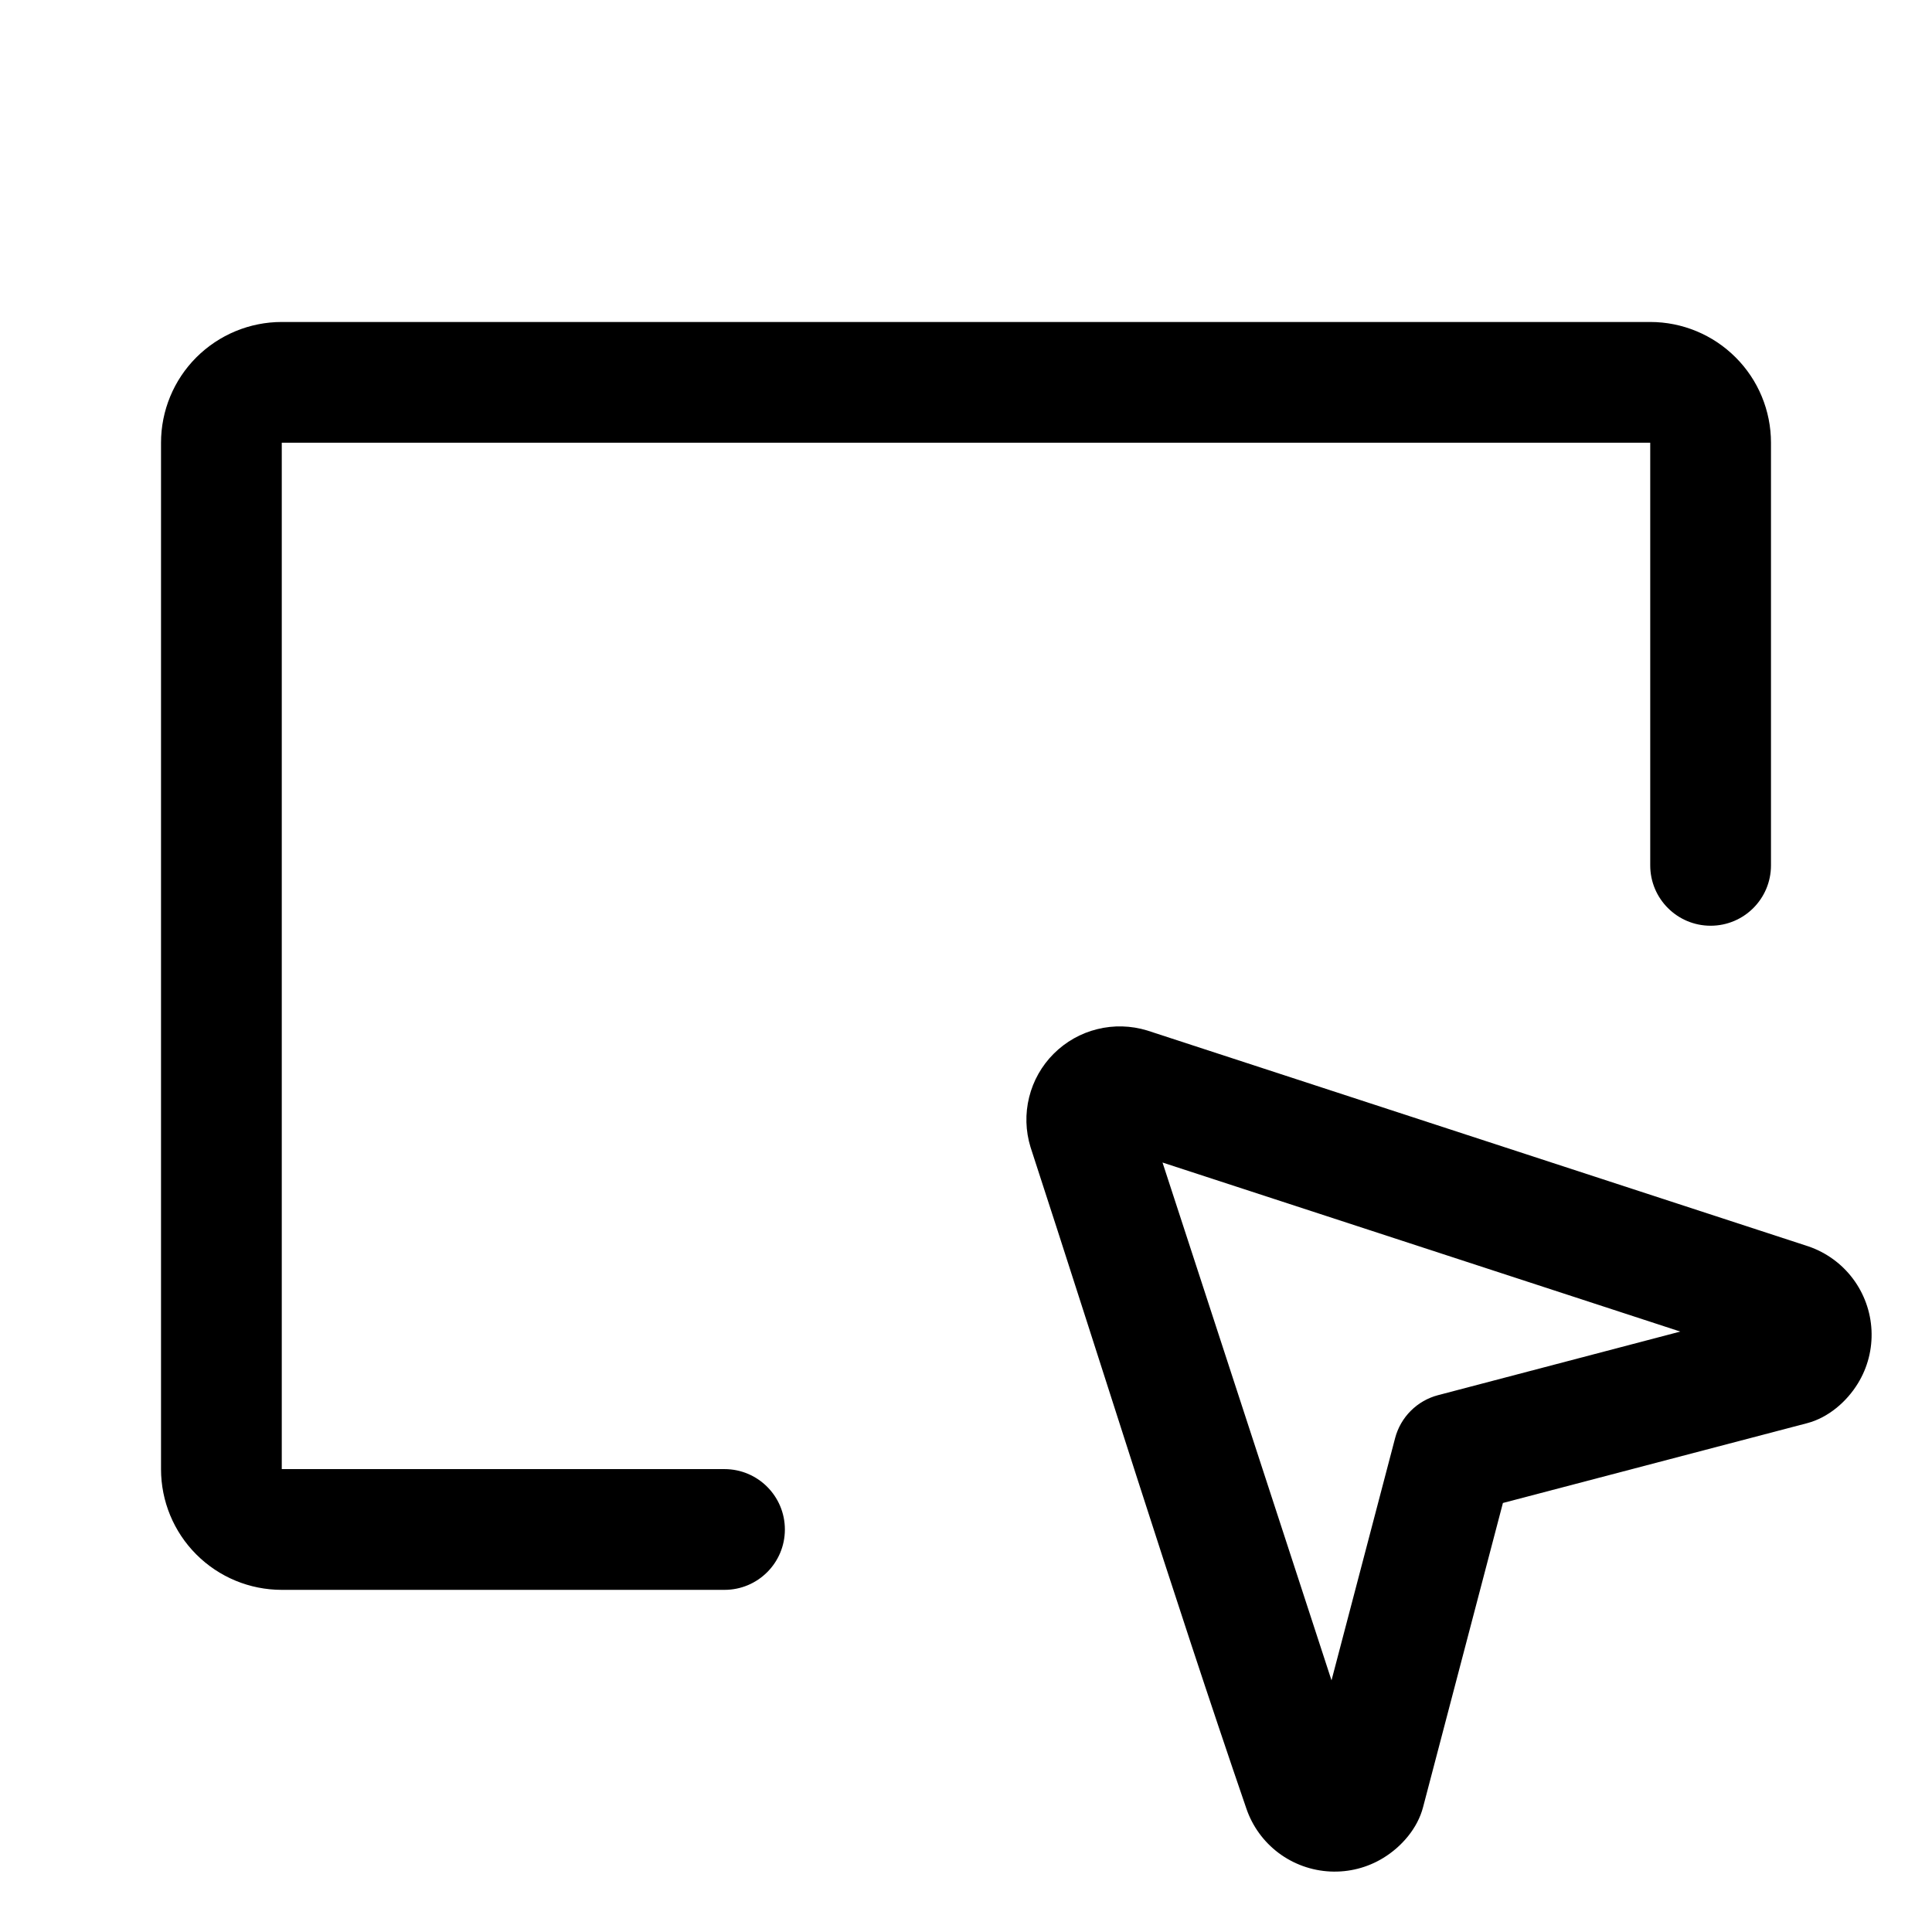 <svg width="32" height="32" viewBox="0 0 32 32" fill="none" xmlns="http://www.w3.org/2000/svg">
<path fill-rule="evenodd" clip-rule="evenodd" d="M3.252 5.919C3.628 5.544 4.136 5.333 4.667 5.333L27.333 5.333C27.864 5.333 28.372 5.544 28.747 5.919C29.123 6.294 29.333 6.803 29.333 7.333V14.333C29.333 14.886 28.886 15.333 28.333 15.333C27.781 15.333 27.333 14.886 27.333 14.333V7.333L4.667 7.333L4.667 24.333H12C12.552 24.333 13 24.781 13 25.333C13 25.886 12.552 26.333 12 26.333H4.667C4.136 26.333 3.628 26.123 3.252 25.747C2.877 25.372 2.667 24.864 2.667 24.333V7.333C2.667 6.803 2.877 6.294 3.252 5.919Z" fill="black"/>
<path fill-rule="evenodd" clip-rule="evenodd" d="M19.001 17.068C18.732 16.986 18.446 16.978 18.174 17.046C17.901 17.113 17.652 17.254 17.453 17.453C17.254 17.651 17.113 17.901 17.046 18.173C16.978 18.446 16.986 18.732 17.069 19.001C18.26 22.651 19.397 26.325 20.644 29.956C20.744 30.249 20.93 30.505 21.178 30.691C21.425 30.876 21.723 30.983 22.032 30.998C22.341 31.013 22.648 30.935 22.912 30.773C23.215 30.588 23.479 30.283 23.57 29.934L24.893 24.894L29.933 23.572C30.283 23.48 30.588 23.216 30.773 22.913C30.935 22.649 31.013 22.343 30.998 22.033C30.983 21.724 30.876 21.427 30.69 21.179C30.505 20.932 30.249 20.746 29.956 20.645L19.001 17.068C19.006 17.07 18.995 17.067 19.001 17.068ZM22.054 27.832L19.255 19.255L27.831 22.055L23.82 23.108C23.471 23.199 23.198 23.472 23.107 23.821L22.054 27.832Z" fill="black"/>
</svg>
